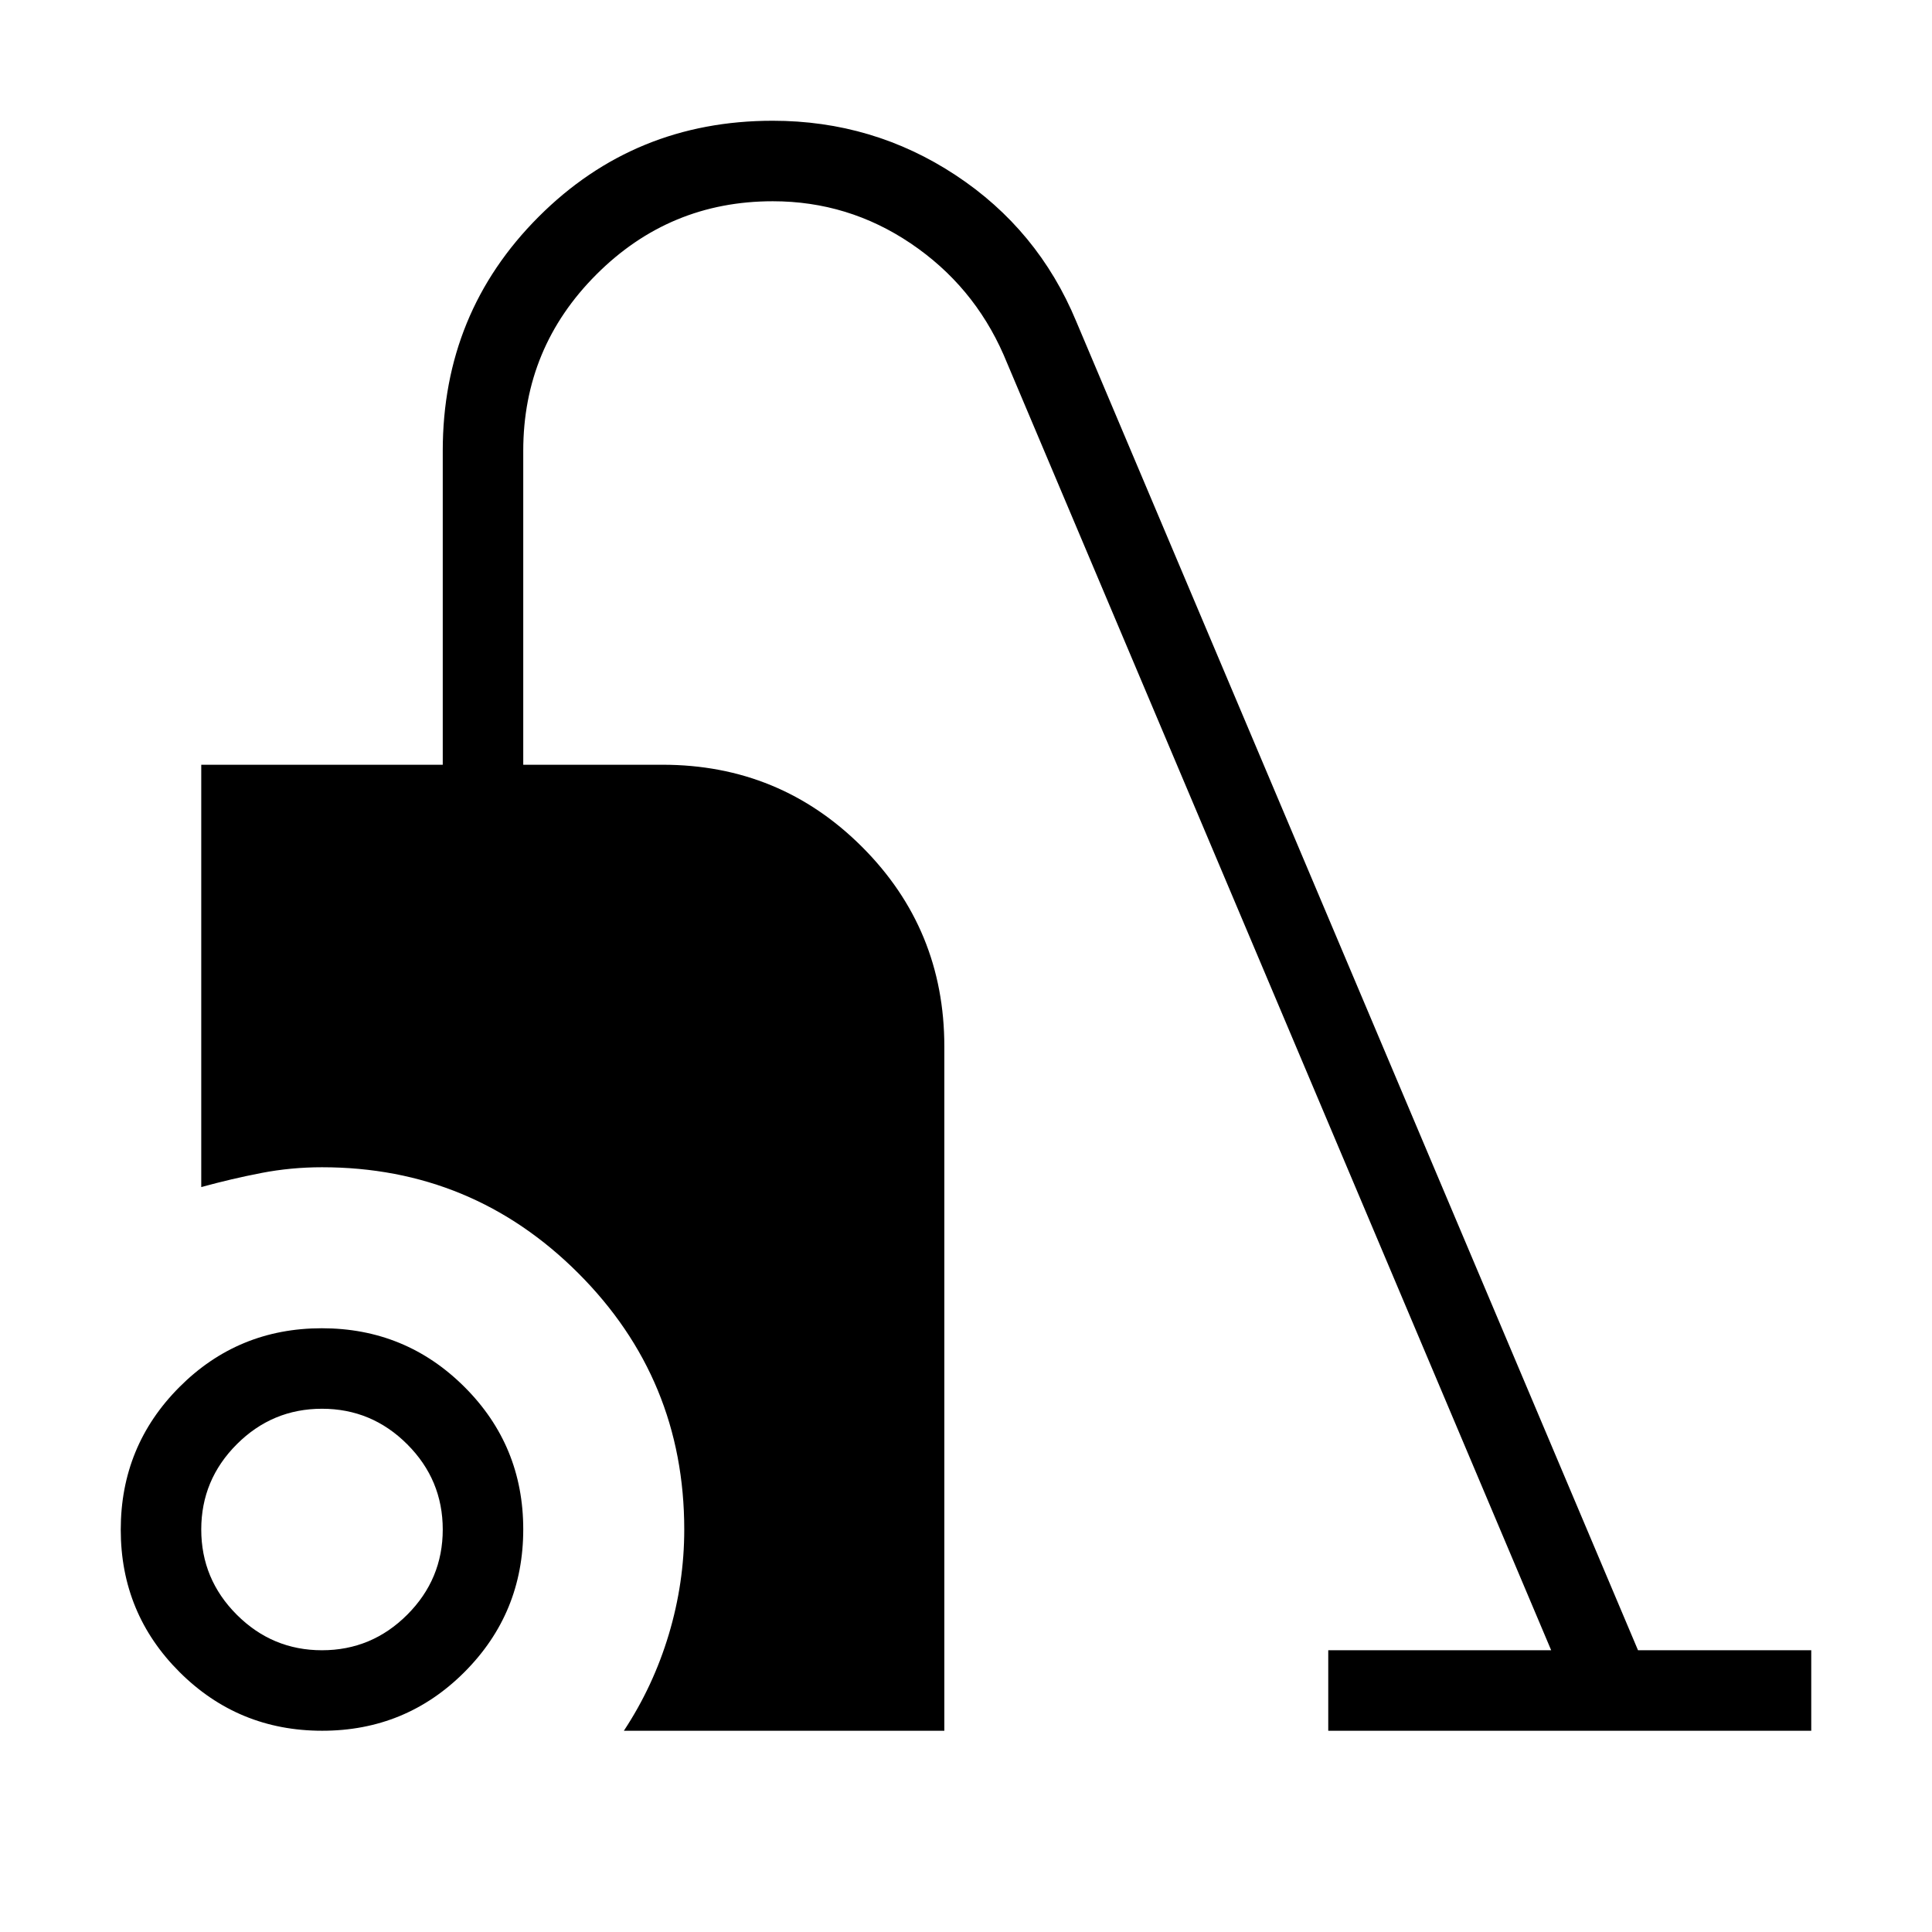 <svg xmlns="http://www.w3.org/2000/svg" height="24" viewBox="0 -960 960 960" width="24"><path d="M160.09-100q-41.629 0-70.86-29.14Q60-158.28 60-199.91q0-41.629 29.14-70.859Q118.28-300 159.91-300q41.629 0 70.859 29.14Q260-241.72 260-200.09q0 41.629-29.14 70.859Q201.72-100 160.09-100Zm-.09-40q24.692 0 42.346-17.654Q220-175.308 220-200q0-24.692-17.654-42.346Q184.692-260 160-260q-24.692 0-42.346 17.654Q100-224.692 100-200q0 24.692 17.654 42.346Q135.308-140 160-140Zm150 40q14.615-22.154 22.308-47.826Q340-173.499 340-200q0-74.7-52.65-127.35Q234.7-380 160-380q-15.385 0-30.115 2.846-14.731 2.846-29.885 7V-580h120v-156q0-68.63 47.67-116.315T383.949-900q49.897 0 90.897 27.038 41 27.039 59.923 72.654L813.923-140H900v40H660v-40h110.769L498.692-783.692q-15.077-34.385-46.133-55.346Q421.502-860 384-860q-51.269 0-87.635 36.365Q260-787.269 260-736v156h69.231q58.308 0 99.154 40.846T469.231-440v340H310Z"/></svg>